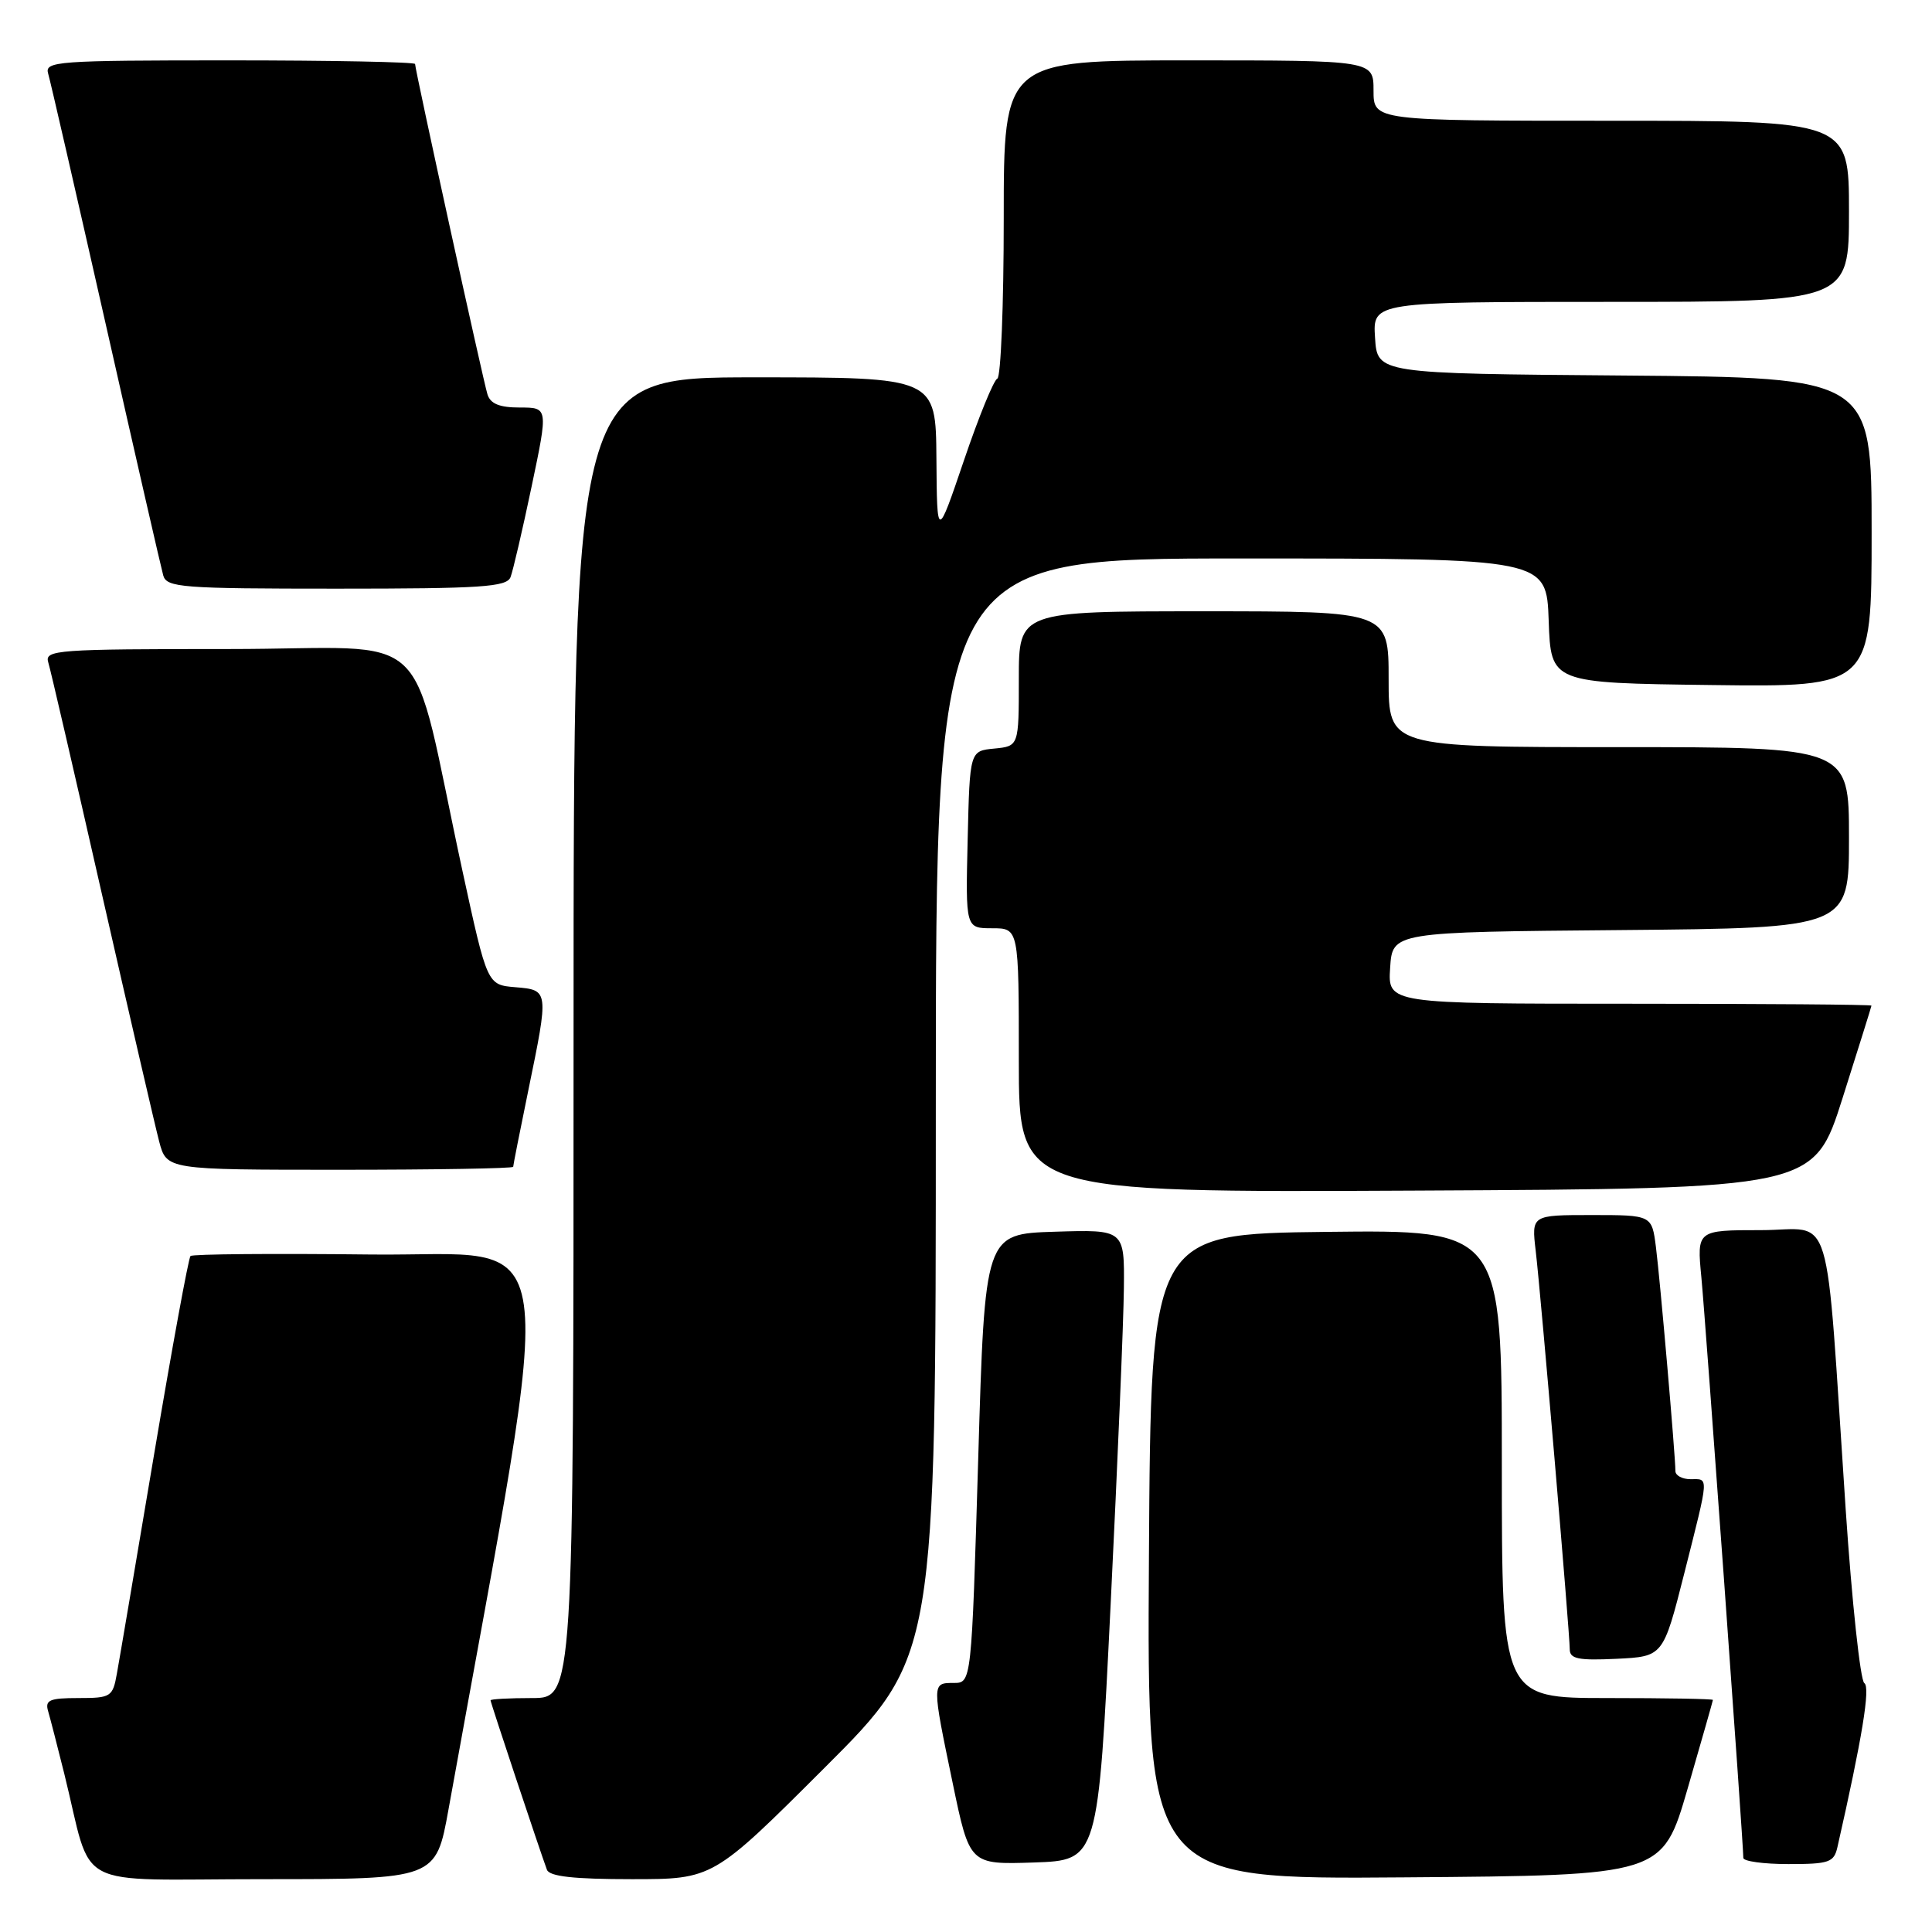 <?xml version="1.0" encoding="UTF-8" standalone="no"?>
<!DOCTYPE svg PUBLIC "-//W3C//DTD SVG 1.1//EN" "http://www.w3.org/Graphics/SVG/1.1/DTD/svg11.dtd" >
<svg xmlns="http://www.w3.org/2000/svg" xmlns:xlink="http://www.w3.org/1999/xlink" version="1.1" viewBox="0 0 256 256">
 <g >
 <path fill="currentColor"
d=" M 59.43 239.75 C 73.95 159.30 74.96 166.53 49.17 166.23 C 36.27 166.08 25.49 166.17 25.24 166.43 C 24.98 166.69 22.81 178.51 20.42 192.70 C 18.03 206.89 15.82 219.96 15.49 221.75 C 14.94 224.85 14.70 225.00 10.39 225.00 C 6.55 225.00 5.94 225.27 6.38 226.75 C 6.66 227.71 7.62 231.43 8.51 235.00 C 12.42 250.76 9.10 249.00 34.92 249.00 C 57.76 249.00 57.76 249.00 59.43 239.75 Z  M 109.24 234.26 C 124.00 219.53 124.00 219.53 124.00 146.76 C 124.00 74.00 124.00 74.00 164.46 74.00 C 204.92 74.00 204.92 74.00 205.21 82.25 C 205.50 90.50 205.50 90.50 226.75 90.77 C 248.00 91.04 248.00 91.04 248.00 70.53 C 248.00 50.03 248.00 50.03 215.25 49.76 C 182.50 49.50 182.50 49.50 182.20 44.75 C 181.89 40.00 181.89 40.00 213.45 40.00 C 245.00 40.00 245.00 40.00 245.00 28.00 C 245.00 16.00 245.00 16.00 213.50 16.00 C 182.00 16.00 182.00 16.00 182.00 12.00 C 182.00 8.00 182.00 8.00 157.50 8.00 C 133.00 8.00 133.00 8.00 133.00 28.92 C 133.00 40.42 132.62 49.98 132.15 50.17 C 131.68 50.35 129.69 55.22 127.73 61.00 C 124.16 71.50 124.16 71.50 124.08 60.75 C 124.00 50.00 124.00 50.00 100.00 50.00 C 76.00 50.00 76.00 50.00 76.00 137.50 C 76.00 225.00 76.00 225.00 70.50 225.00 C 67.47 225.00 65.00 225.14 65.00 225.30 C 65.00 225.60 71.54 245.24 72.47 247.75 C 72.80 248.64 76.01 249.00 83.71 249.00 C 94.48 249.00 94.48 249.00 109.24 234.26 Z  M 223.62 237.00 C 225.45 230.68 226.96 225.39 226.97 225.25 C 226.99 225.11 220.70 225.00 213.00 225.00 C 199.00 225.00 199.00 225.00 199.00 193.98 C 199.00 162.96 199.00 162.96 175.75 163.23 C 152.50 163.50 152.50 163.50 152.24 206.26 C 151.98 249.03 151.98 249.03 186.13 248.76 C 220.28 248.50 220.28 248.50 223.62 237.00 Z  M 147.17 212.50 C 148.09 193.80 148.88 175.00 148.92 170.71 C 149.00 162.92 149.00 162.92 139.75 163.21 C 130.50 163.50 130.50 163.50 129.62 193.25 C 128.73 223.00 128.73 223.00 126.37 223.00 C 123.47 223.00 123.47 222.97 126.24 236.29 C 128.48 247.07 128.48 247.07 136.99 246.79 C 145.50 246.50 145.50 246.50 147.17 212.50 Z  M 243.47 244.75 C 246.76 230.25 247.86 223.53 247.03 223.02 C 246.51 222.69 245.39 212.32 244.56 199.96 C 241.79 158.68 243.10 163.00 233.34 163.00 C 224.84 163.00 224.84 163.00 225.44 169.25 C 225.99 174.95 231.00 244.25 231.00 246.18 C 231.00 246.63 233.69 247.00 236.98 247.00 C 242.37 247.00 243.01 246.78 243.47 244.75 Z  M 223.17 208.50 C 226.51 195.27 226.46 196.00 224.00 196.00 C 222.90 196.00 222.00 195.51 222.00 194.92 C 222.00 192.91 219.97 169.52 219.42 165.25 C 218.88 161.00 218.88 161.00 210.90 161.00 C 202.93 161.00 202.93 161.00 203.49 165.75 C 204.17 171.49 208.00 216.36 208.00 218.54 C 208.00 219.81 209.14 220.04 214.19 219.80 C 220.38 219.50 220.38 219.50 223.17 208.50 Z  M 244.15 145.50 C 246.24 138.90 247.97 133.39 247.98 133.25 C 247.99 133.11 233.58 133.00 215.95 133.00 C 183.89 133.00 183.89 133.00 184.20 128.25 C 184.50 123.50 184.50 123.50 214.75 123.24 C 245.00 122.97 245.00 122.97 245.00 110.99 C 245.00 99.00 245.00 99.00 214.50 99.00 C 184.00 99.00 184.00 99.00 184.00 90.00 C 184.00 81.00 184.00 81.00 159.50 81.00 C 135.00 81.00 135.00 81.00 135.00 89.94 C 135.00 98.87 135.00 98.87 131.75 99.19 C 128.50 99.50 128.50 99.50 128.22 111.25 C 127.94 123.00 127.94 123.00 131.47 123.00 C 135.00 123.00 135.00 123.00 135.00 140.51 C 135.00 158.02 135.00 158.02 187.67 157.76 C 240.34 157.50 240.34 157.50 244.15 145.50 Z  M 68.00 154.61 C 68.00 154.40 68.90 149.85 70.00 144.50 C 72.74 131.19 72.74 131.18 68.28 130.81 C 64.56 130.50 64.56 130.50 61.30 115.50 C 54.05 82.07 58.17 86.00 30.36 86.00 C 7.50 86.00 5.90 86.12 6.39 87.75 C 6.69 88.71 9.89 102.55 13.51 118.50 C 17.14 134.45 20.55 149.19 21.09 151.25 C 22.08 155.00 22.08 155.00 45.04 155.00 C 57.67 155.00 68.00 154.82 68.00 154.61 Z  M 67.65 76.47 C 67.97 75.64 69.23 70.24 70.44 64.47 C 72.64 54.00 72.64 54.00 68.89 54.00 C 66.19 54.00 64.98 53.51 64.59 52.25 C 64.00 50.35 55.00 9.26 55.00 8.48 C 55.00 8.22 43.94 8.00 30.43 8.00 C 7.50 8.00 5.90 8.12 6.38 9.75 C 6.67 10.71 10.10 25.67 14.02 43.00 C 17.93 60.33 21.36 75.29 21.63 76.25 C 22.09 77.85 24.06 78.00 44.60 78.00 C 63.81 78.00 67.15 77.78 67.65 76.47 Z "/>
</g>
</svg>